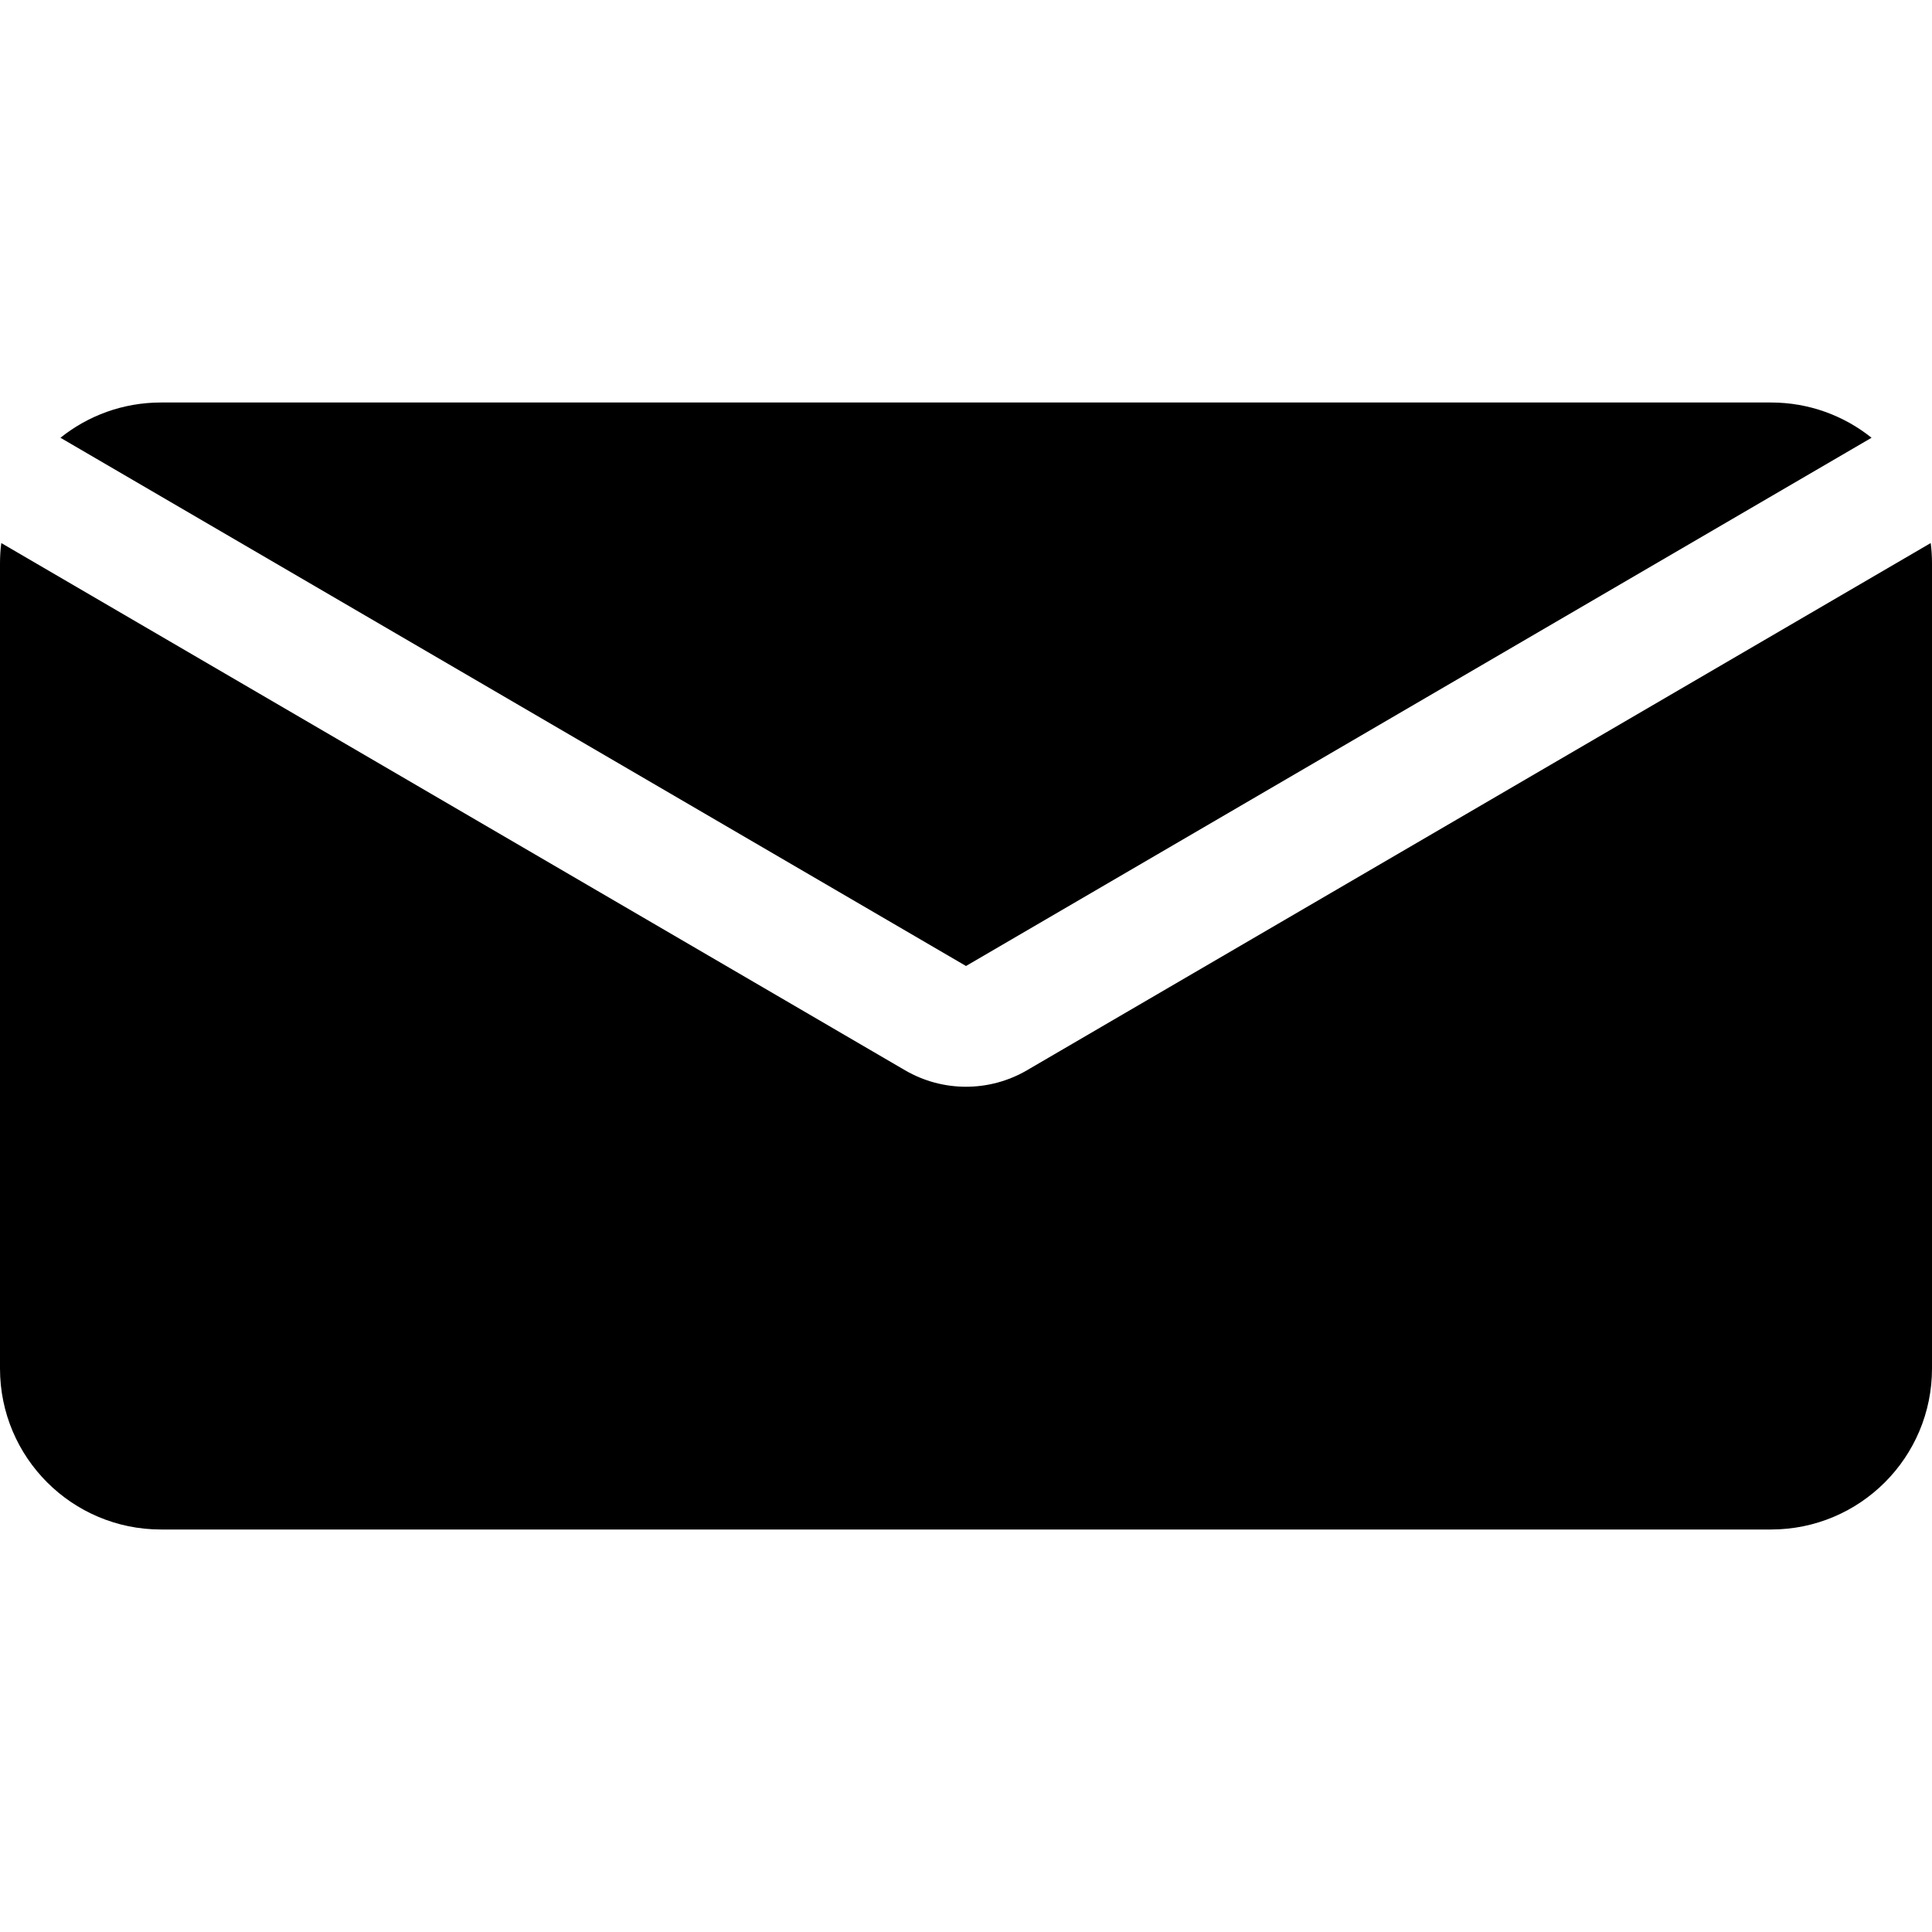 <svg width="24" height="24" viewBox="0 0 24 24" fill="none" xmlns="http://www.w3.org/2000/svg">
<path d="M0.016 6.746C0.005 6.829 0 6.914 0 7V17C0 18.105 0.895 19 2 19H22C23.105 19 24 18.105 24 17V7C24 6.914 23.995 6.829 23.984 6.746L12.756 13.296C12.289 13.568 11.711 13.568 11.244 13.296L0.016 6.746Z" fill="black"/>
<path d="M22 5H2C1.527 5 1.093 5.164 0.751 5.438L12 12L23.249 5.438C22.907 5.164 22.473 5 22 5Z" fill="black"/>
</svg>
